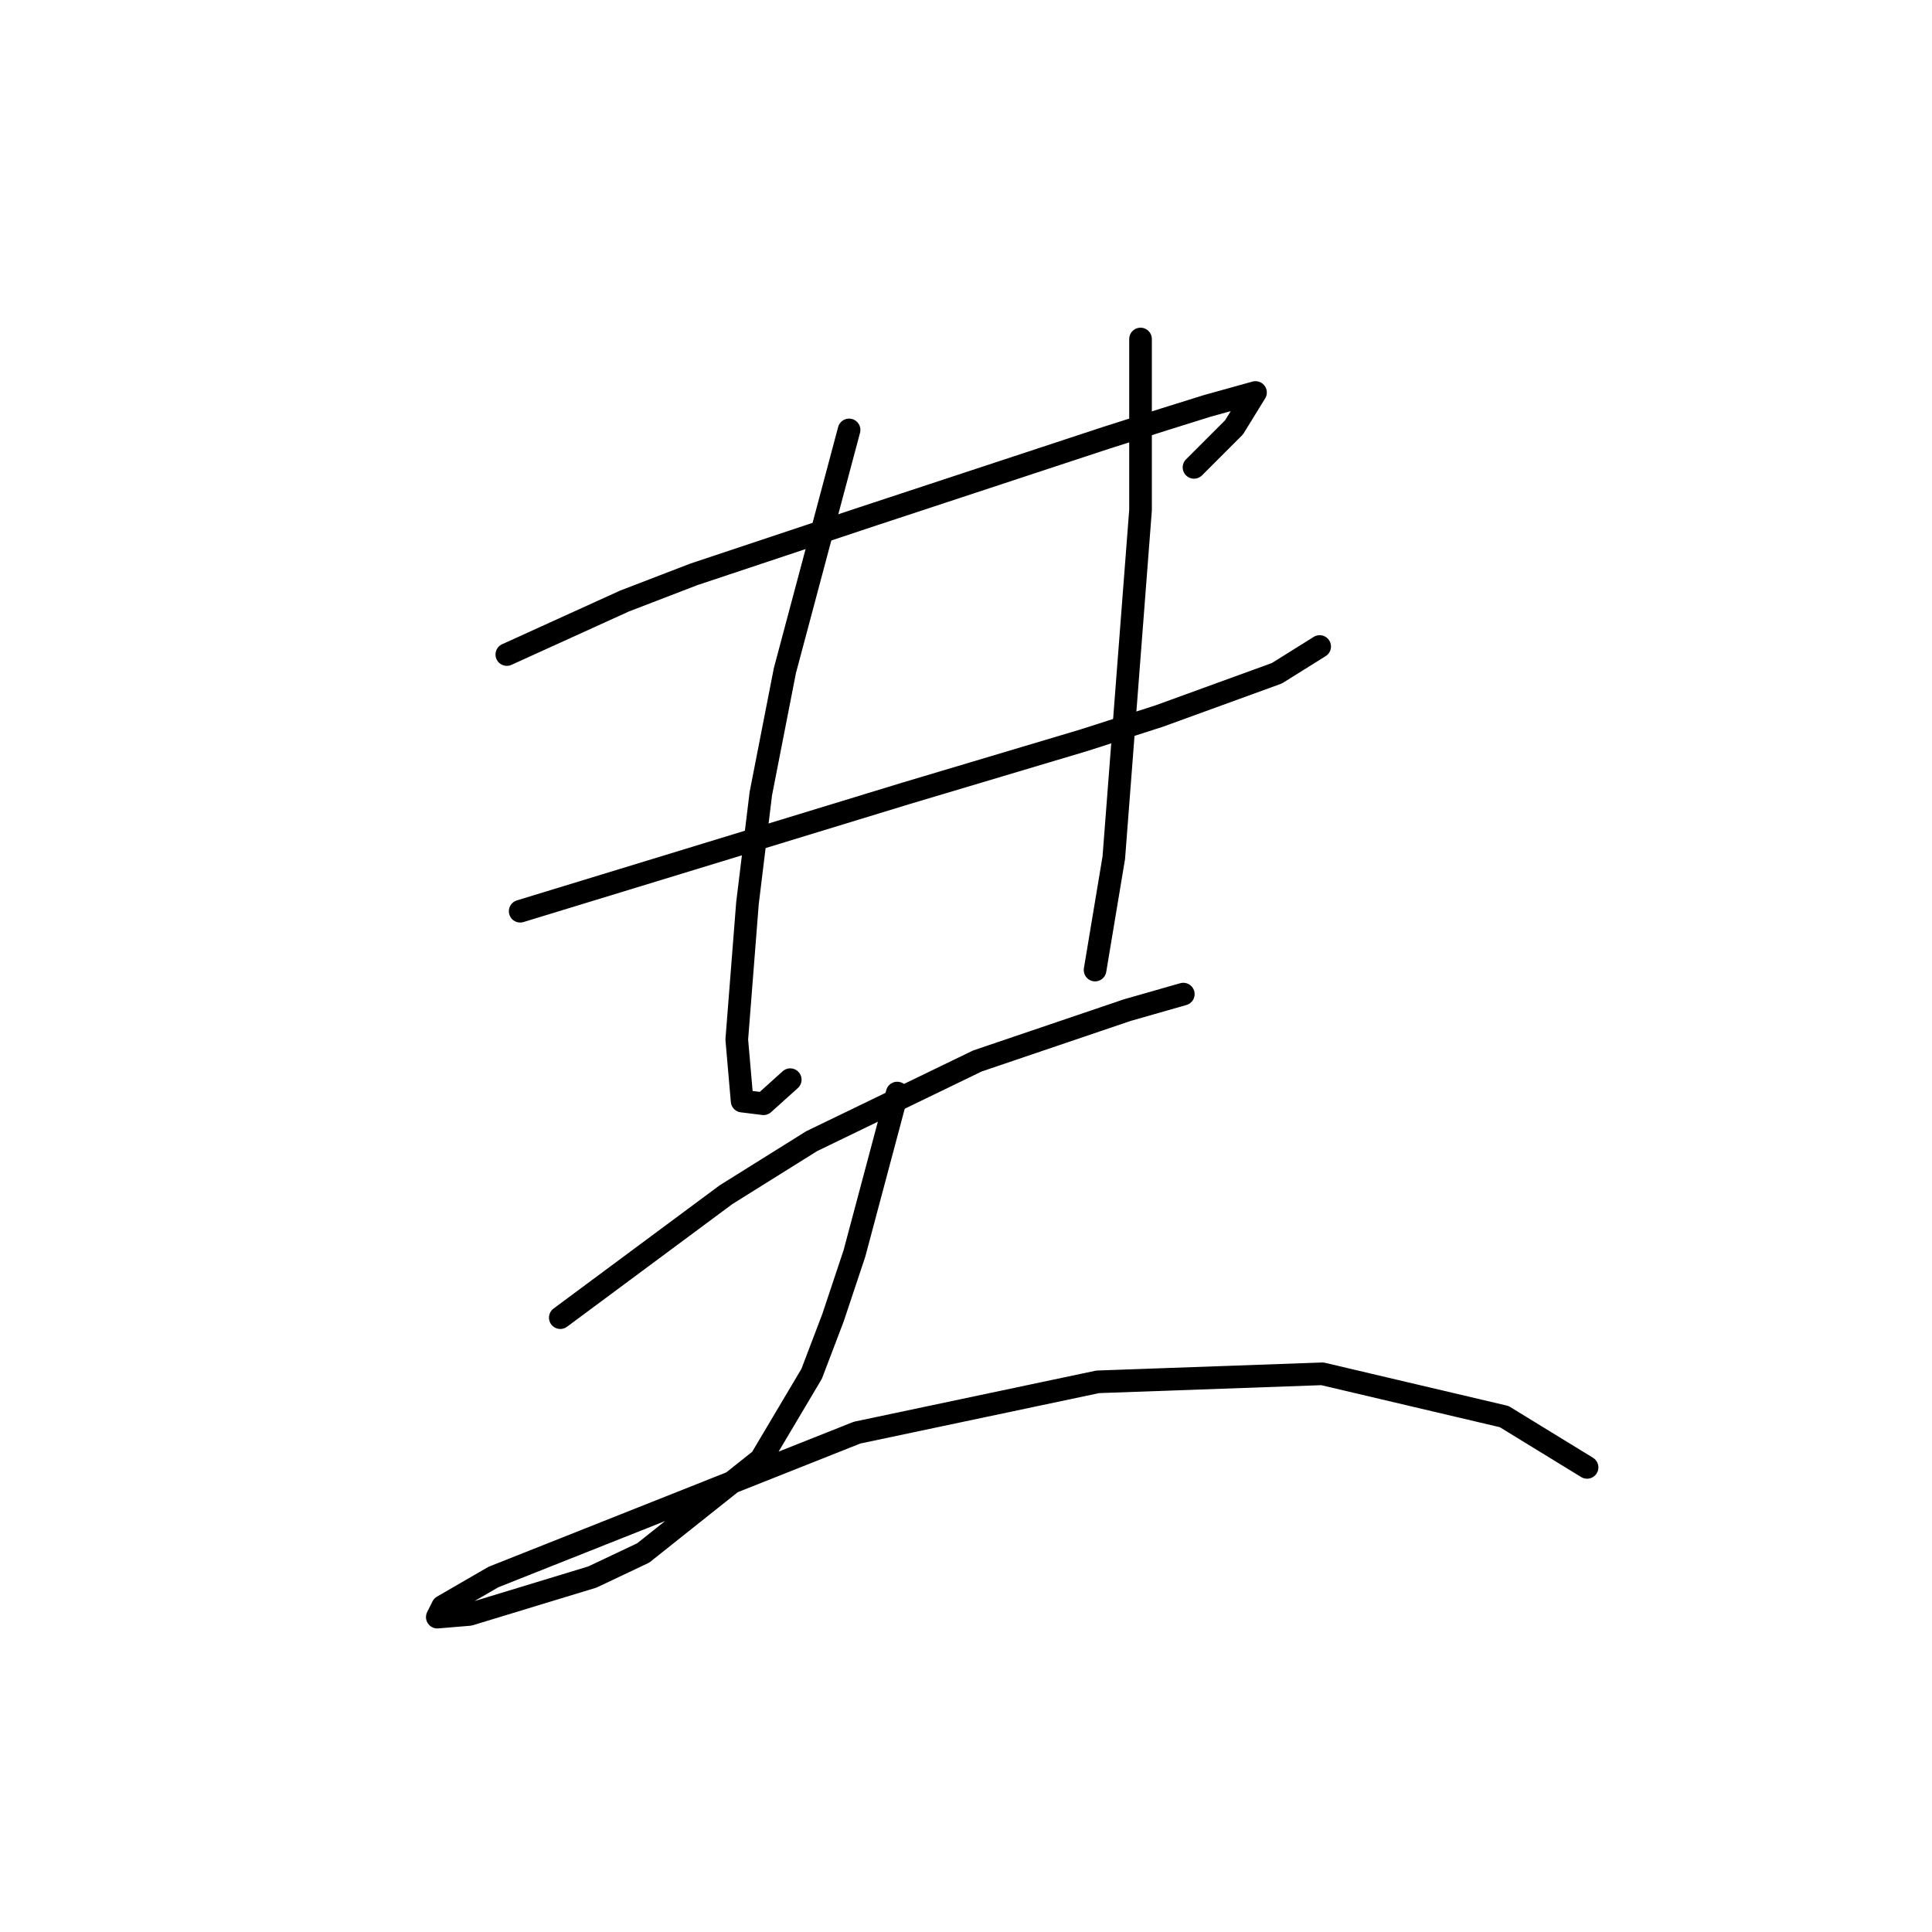 <?xml version="1.0" standalone="no"?>
    <svg width="256" height="256" xmlns="http://www.w3.org/2000/svg" version="1.1">
    <polyline stroke="black" stroke-width="3" stroke-linecap="round" fill="transparent" stroke-linejoin="round" points="67.156 86.729 74.95 83.186 82.745 79.643 91.957 76.099 114.278 68.659 146.52 58.03 154.315 55.55 159.984 53.778 166.361 52.007 163.527 56.613 158.212 61.927 158.212 61.927 " />
        <polyline stroke="black" stroke-width="3" stroke-linecap="round" fill="transparent" stroke-linejoin="round" points="68.927 120.742 94.437 112.947 119.947 105.152 143.686 98.066 153.606 94.878 169.196 89.209 174.864 85.666 174.864 85.666 " />
        <polyline stroke="black" stroke-width="3" stroke-linecap="round" fill="transparent" stroke-linejoin="round" points="112.507 56.967 108.255 72.911 104.003 88.854 100.815 105.152 99.043 119.679 97.626 137.749 98.335 145.898 101.169 146.252 104.712 143.063 104.712 143.063 " />
        <polyline stroke="black" stroke-width="3" stroke-linecap="round" fill="transparent" stroke-linejoin="round" points="151.126 44.921 151.126 56.258 151.126 67.596 147.583 113.656 145.103 128.537 145.103 128.537 " />
        <polyline stroke="black" stroke-width="3" stroke-linecap="round" fill="transparent" stroke-linejoin="round" points="74.242 174.596 85.225 166.447 96.209 158.298 107.547 151.212 129.513 140.583 149.354 133.851 156.795 131.725 156.795 131.725 " />
        <polyline stroke="black" stroke-width="3" stroke-linecap="round" fill="transparent" stroke-linejoin="round" points="118.884 144.835 116.05 155.464 113.215 166.093 110.381 174.596 107.547 182.037 100.815 193.374 85.225 205.775 78.493 208.964 62.195 213.924 57.944 214.278 58.652 212.861 65.384 208.964 113.57 189.831 145.457 183.1 175.219 182.037 199.311 187.706 210.295 194.437 210.295 194.437 " />
        </svg>